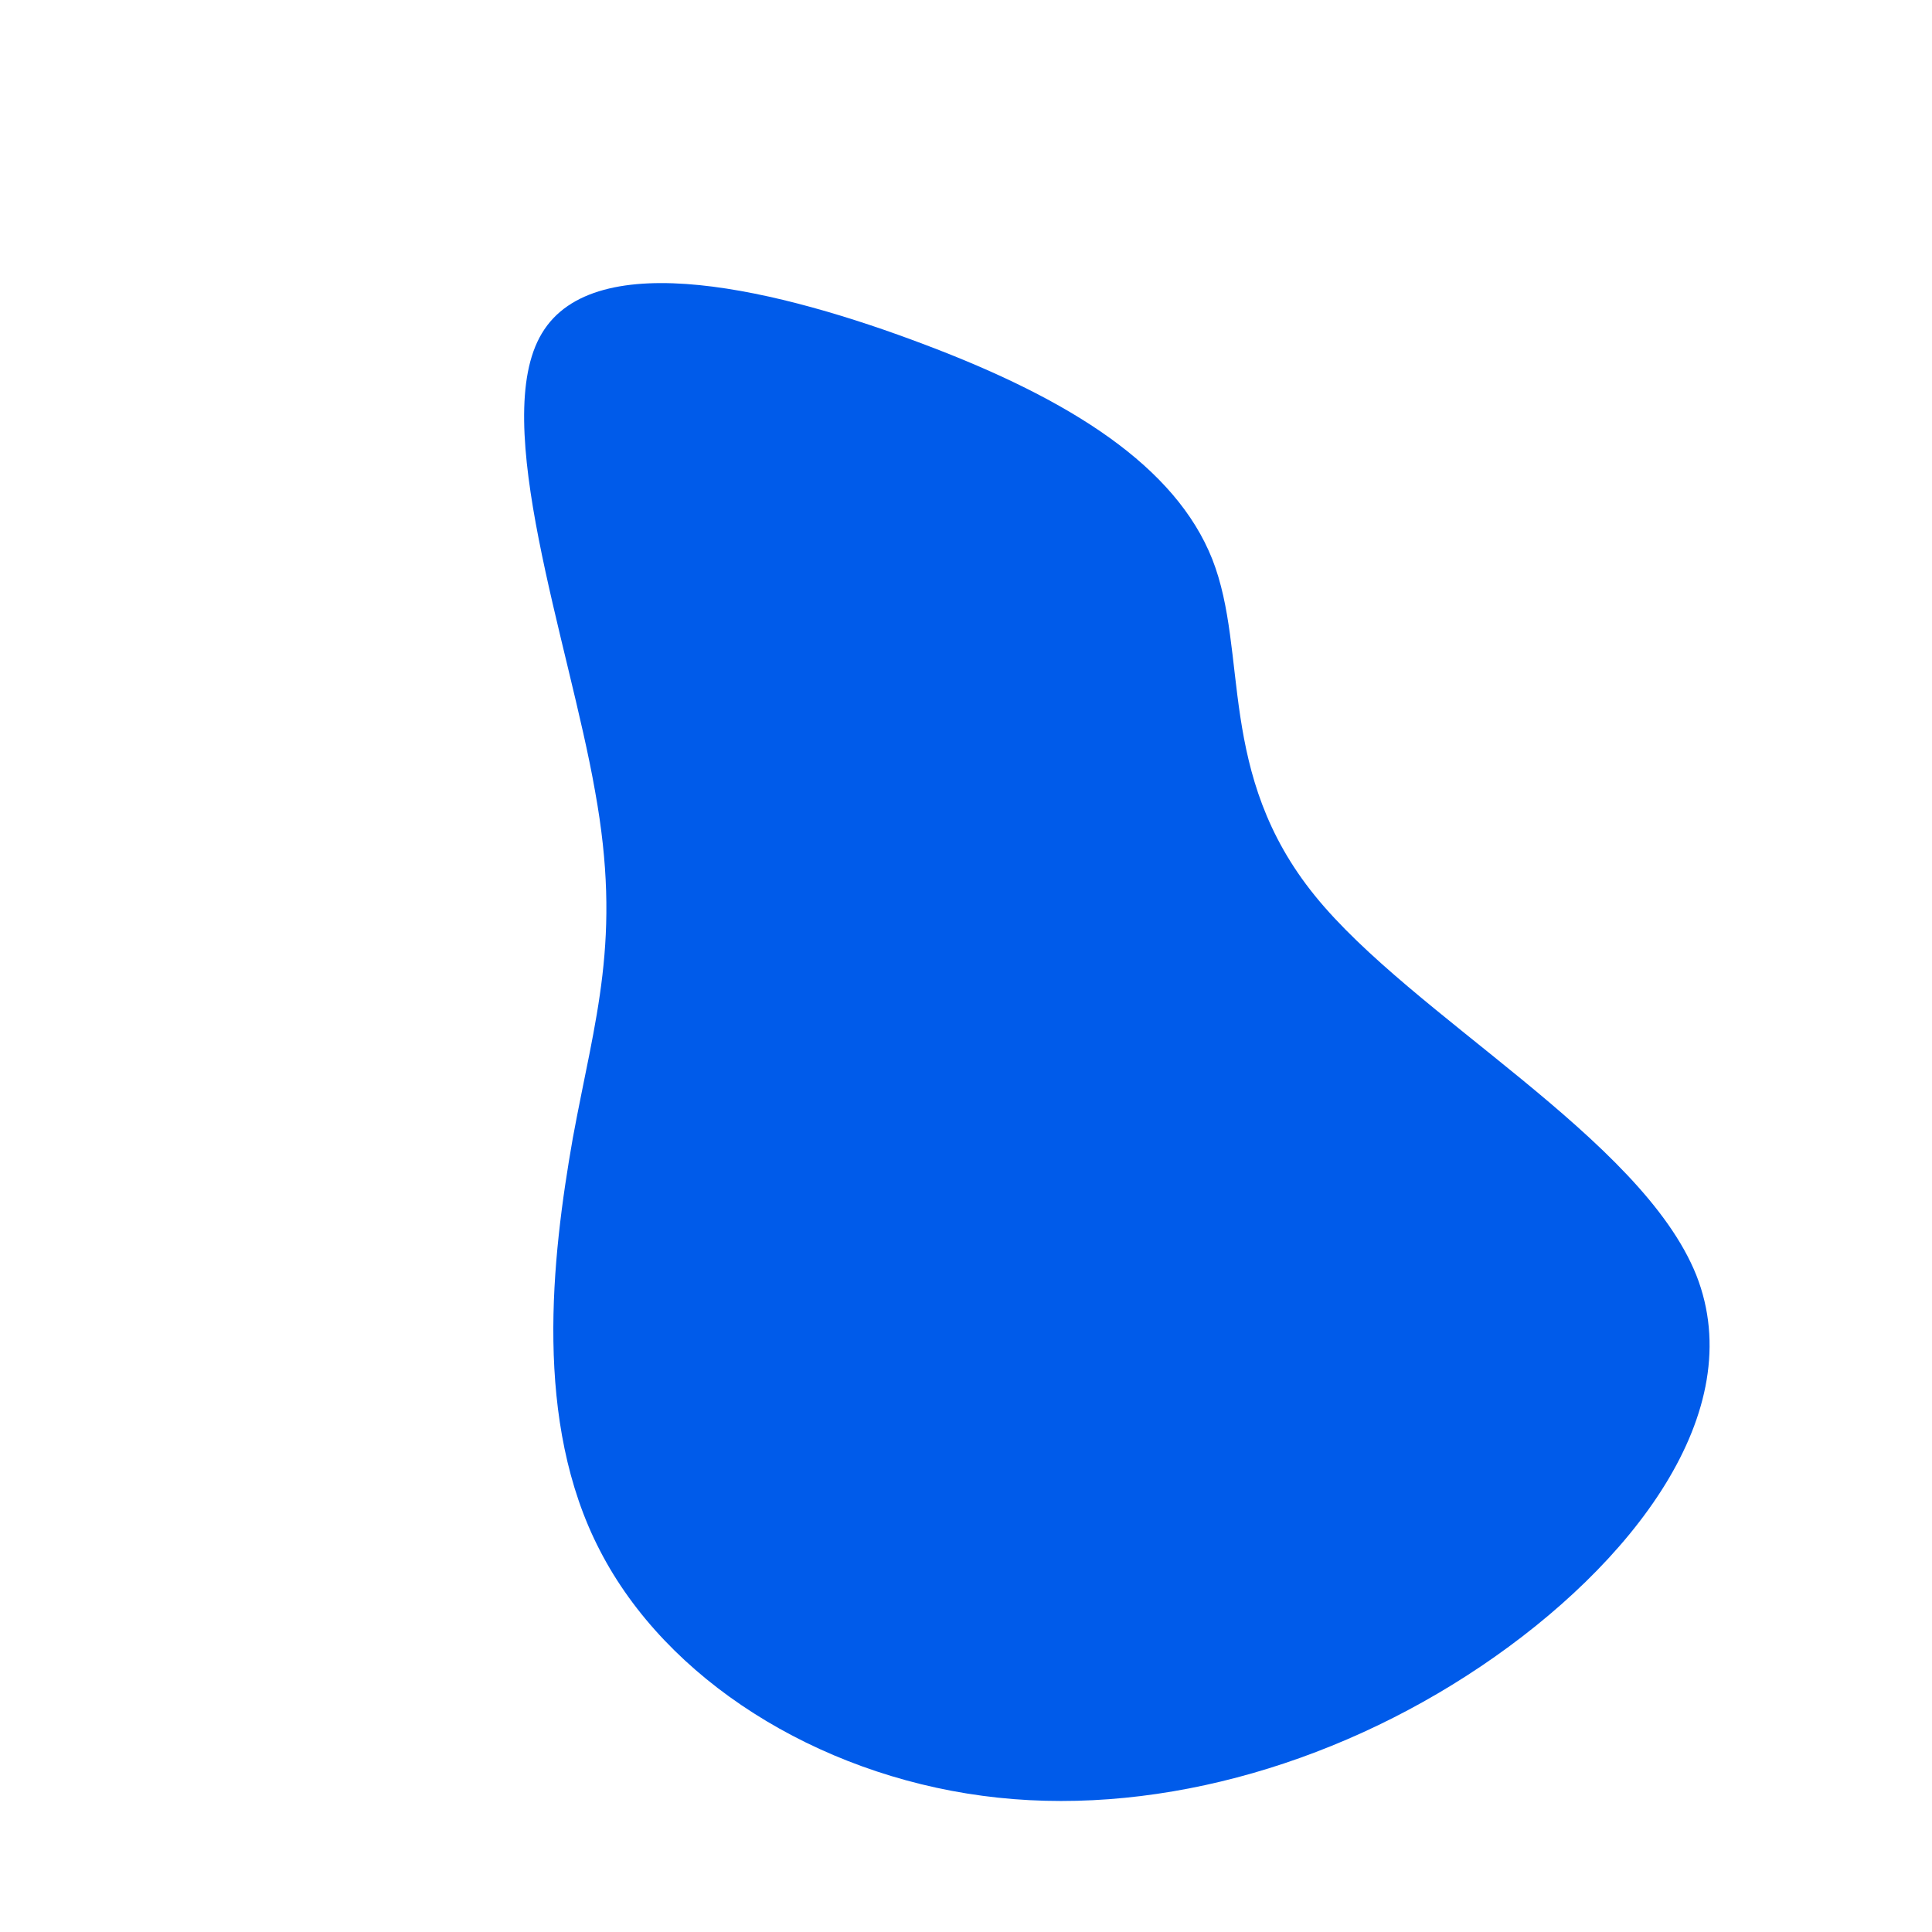 <?xml version="1.0" standalone="no"?>
<svg viewBox="0 0 200 200" xmlns="http://www.w3.org/2000/svg">
  <path fill="#005BEA" d="M25.5,-42.1C29.3,-32.4,25.9,-19.9,36.1,-7.3C46.2,5.2,69.9,17.8,75.6,32C81.2,46.2,68.9,62,53.3,72.5C37.7,83,18.8,88.2,1.7,85.9C-15.5,83.6,-31,73.9,-37.9,60.5C-44.8,47.2,-42.9,30.3,-40.7,17.8C-38.4,5.3,-35.6,-2.7,-38.4,-18.1C-41.1,-33.5,-49.4,-56.4,-43.9,-65.5C-38.4,-74.7,-19.2,-70,-4.2,-64.3C10.9,-58.6,21.7,-51.7,25.5,-42.1Z" transform="translate(100 100)" />
</svg>
